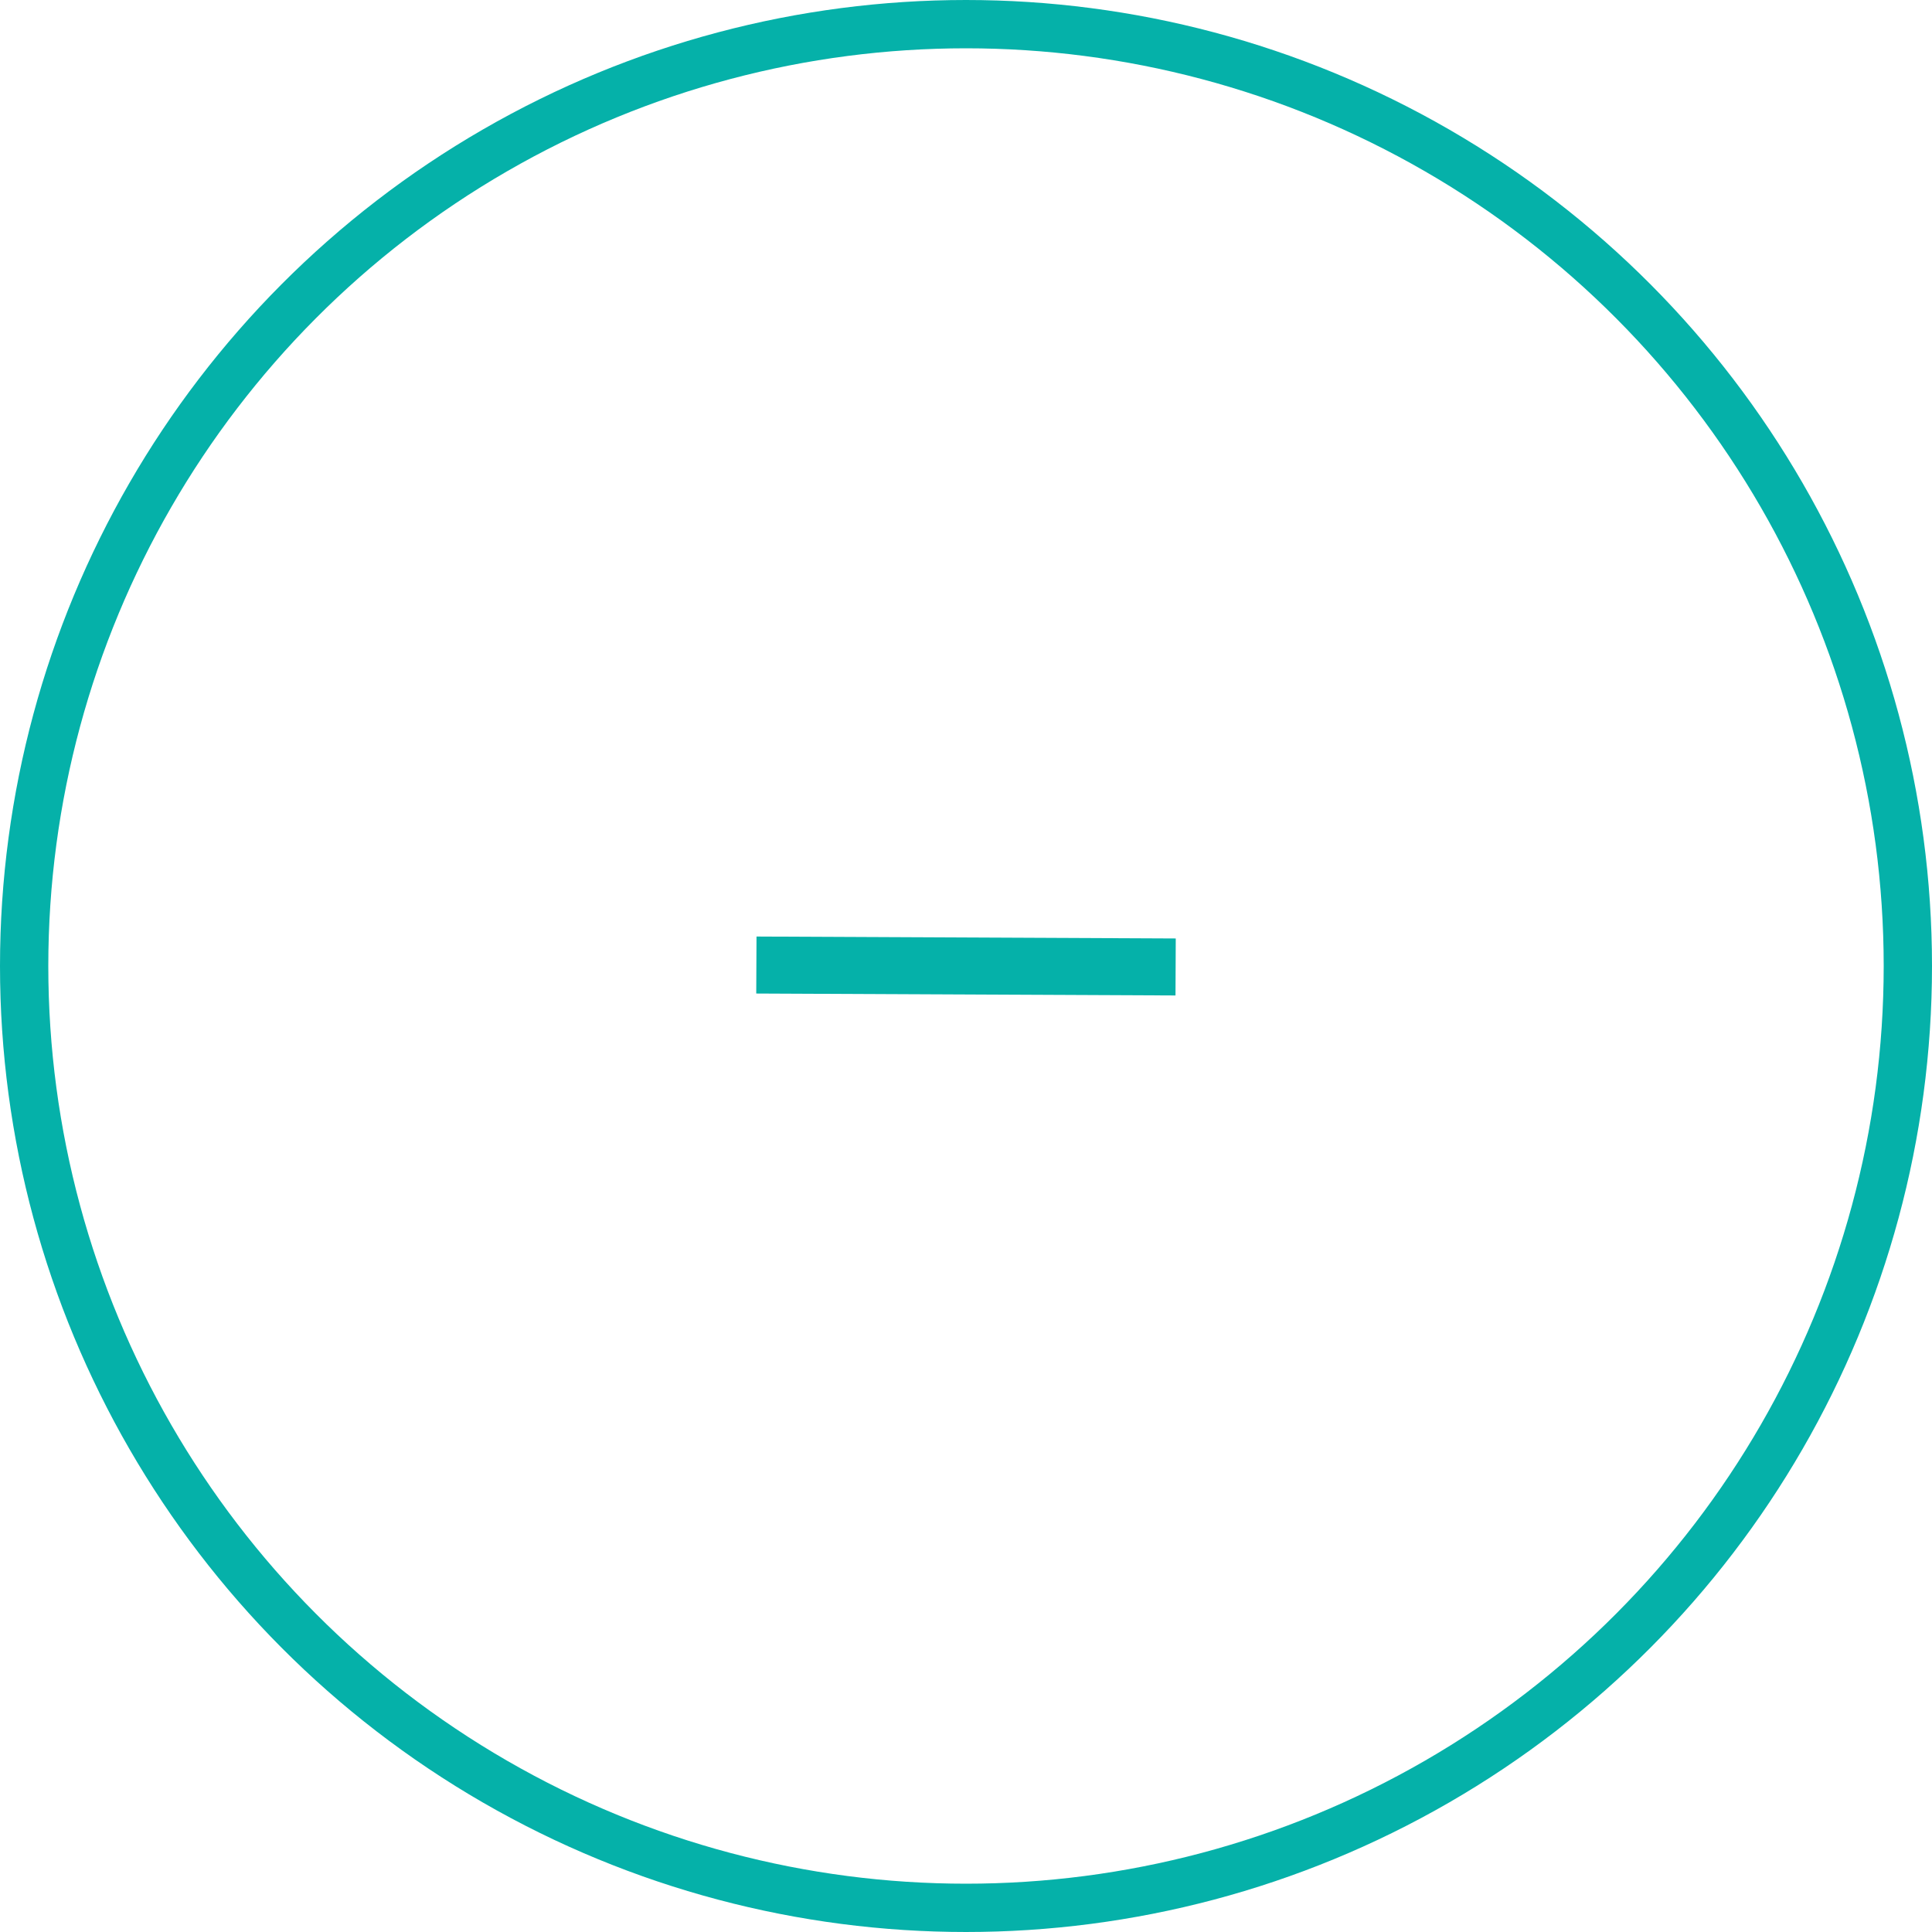 <svg xmlns="http://www.w3.org/2000/svg" viewBox="0 0 40 40"><defs><style>.cls-1,.cls-2{fill:none;stroke:#05b1a9;stroke-miterlimit:10;}.cls-2{stroke-width:1.18px;}</style></defs><title>FAQ -</title><g id="Layer_2" data-name="Layer 2"><g id="Layer_1-2" data-name="Layer 1"><circle class="cls-1" cx="20" cy="20" r="19.5"/><line class="cls-2" x1="24.34" y1="20.02" x2="15.66" y2="19.98"/></g></g></svg>